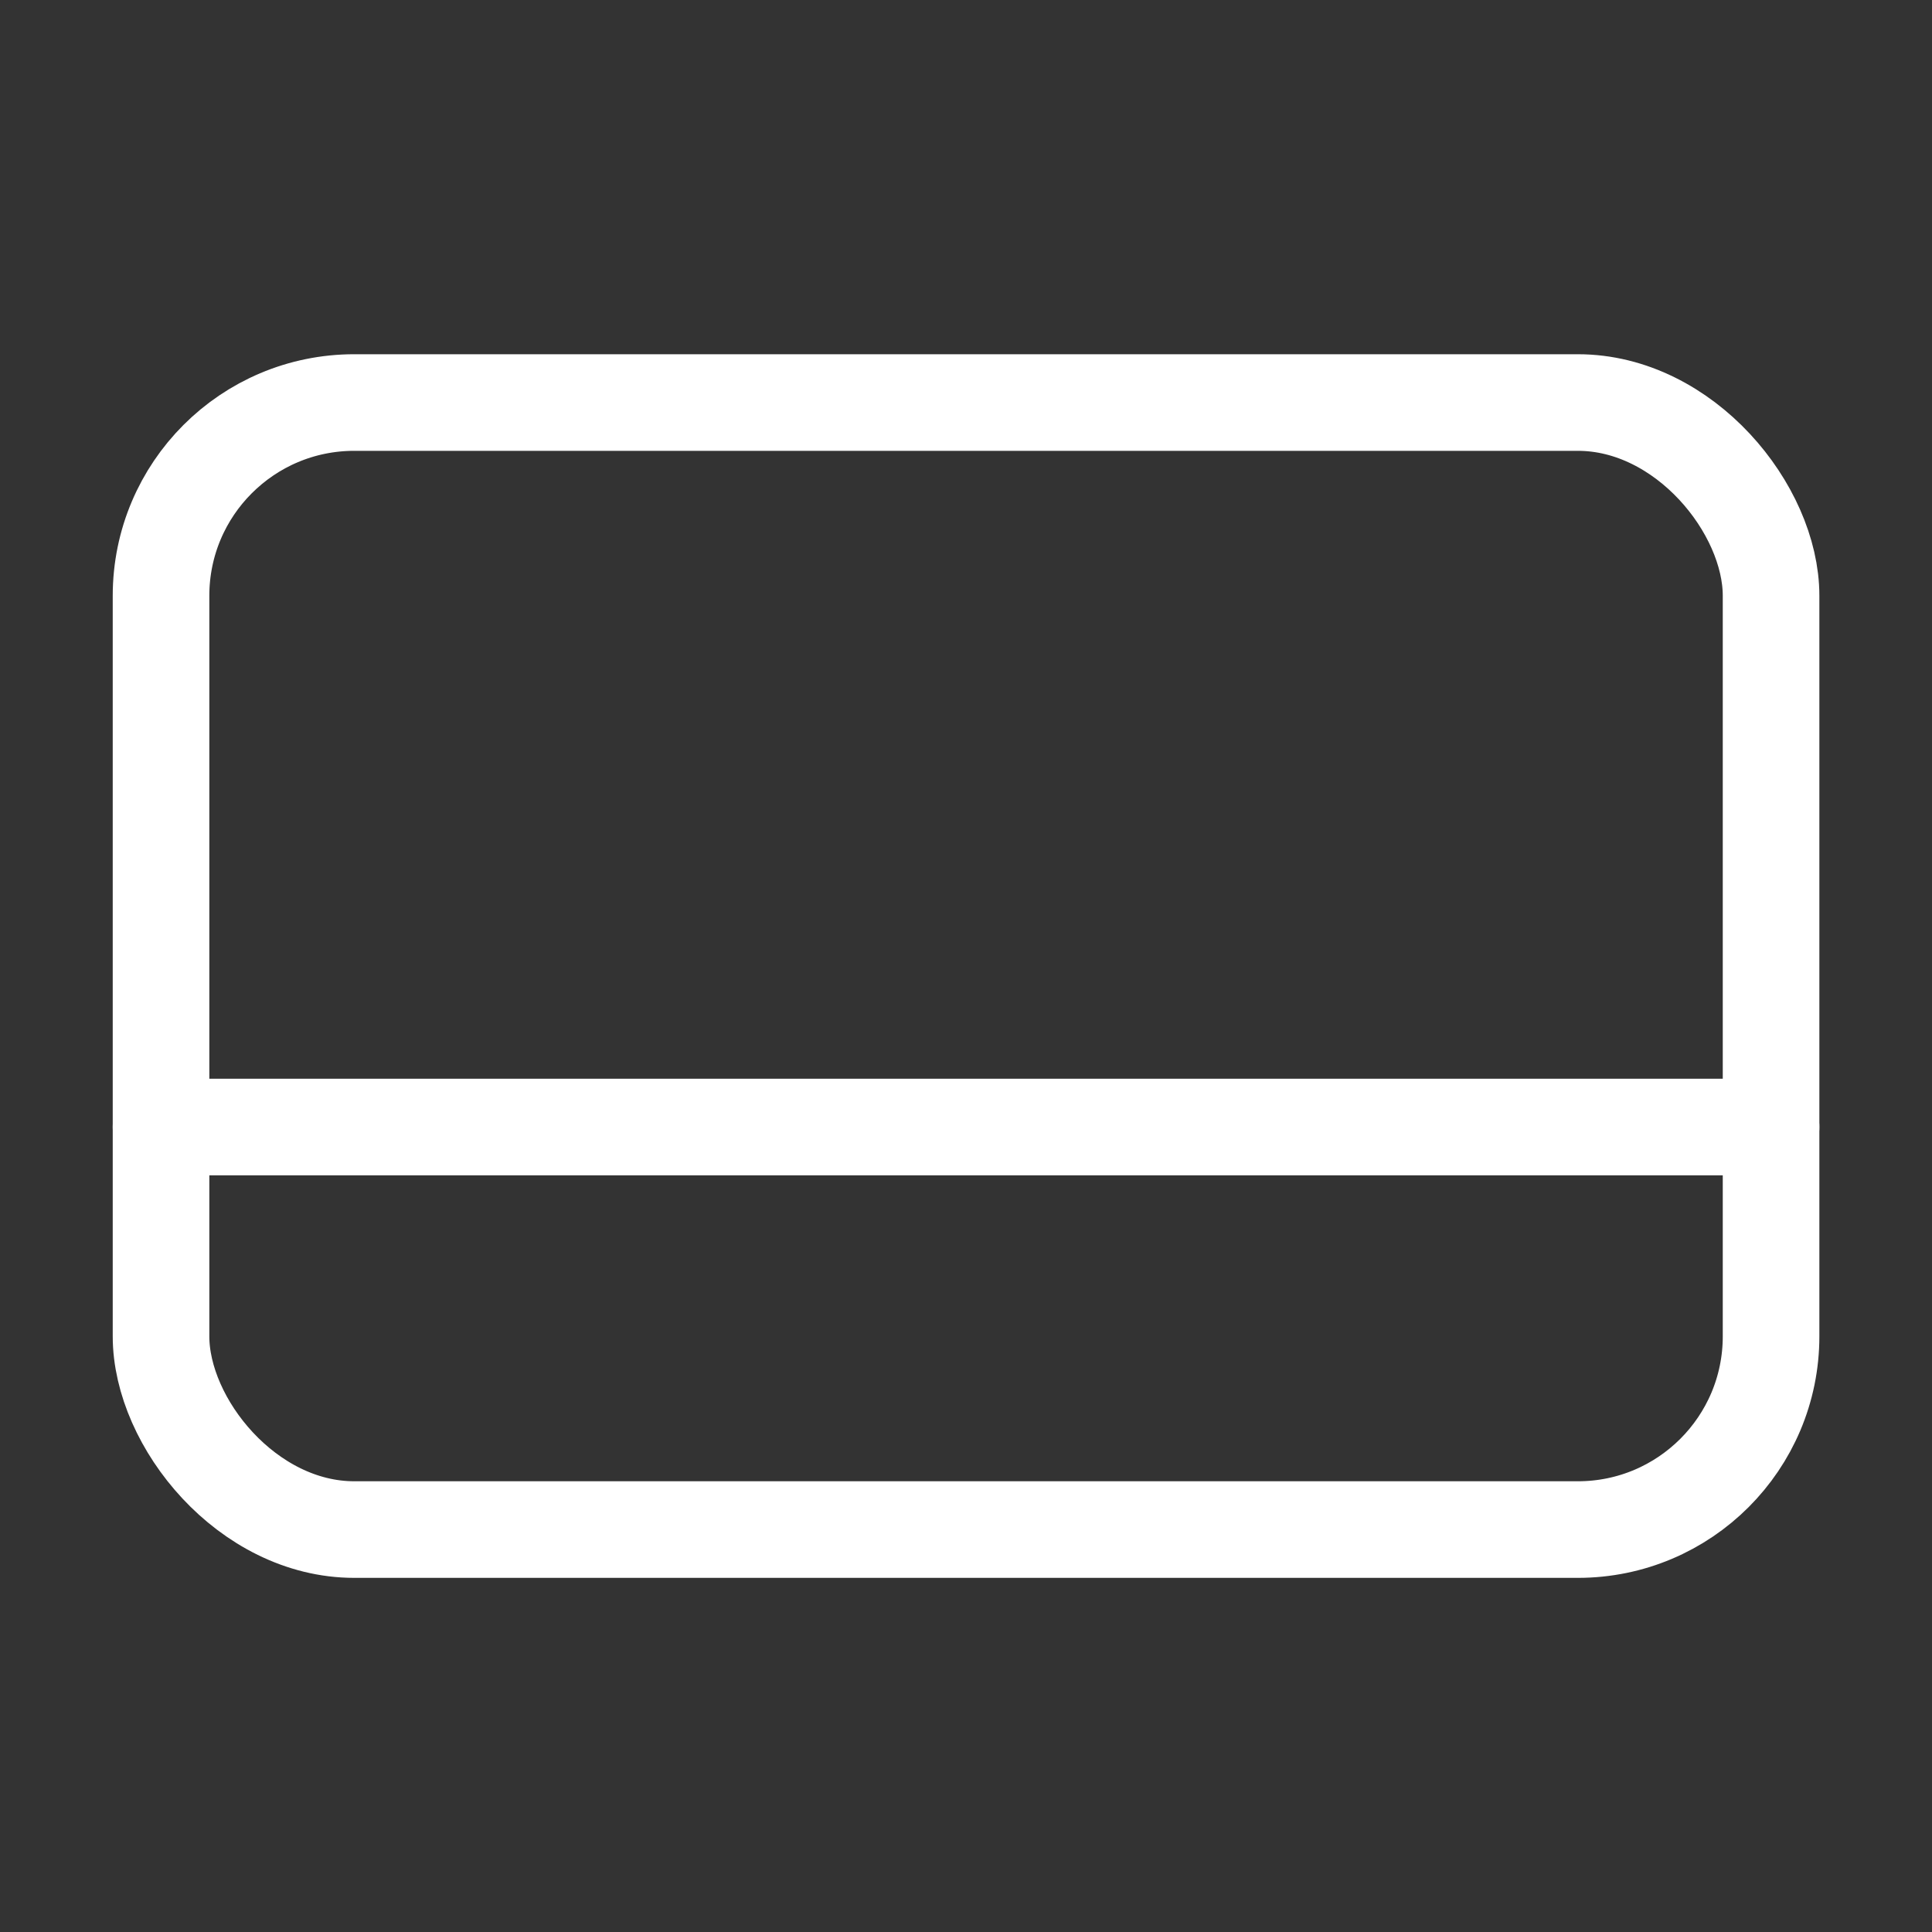 <svg width="20" height="20" viewBox="0 0 20 20" fill="none" xmlns="http://www.w3.org/2000/svg">
<rect x="0" y="0" width="20" height="20" fill="#333333" stroke="none"/>
<g id="Icon/credit-card">
<rect id="Rectangle 2" x="1.667" y="4.167" width="16.667" height="11.667" rx="2" stroke="white" stroke-linecap="round" stroke-linejoin="round"/>
<path id="Path 2" d="M1.667 11.667H18.334" stroke="white" stroke-linecap="round"/>
</g>
</svg>
